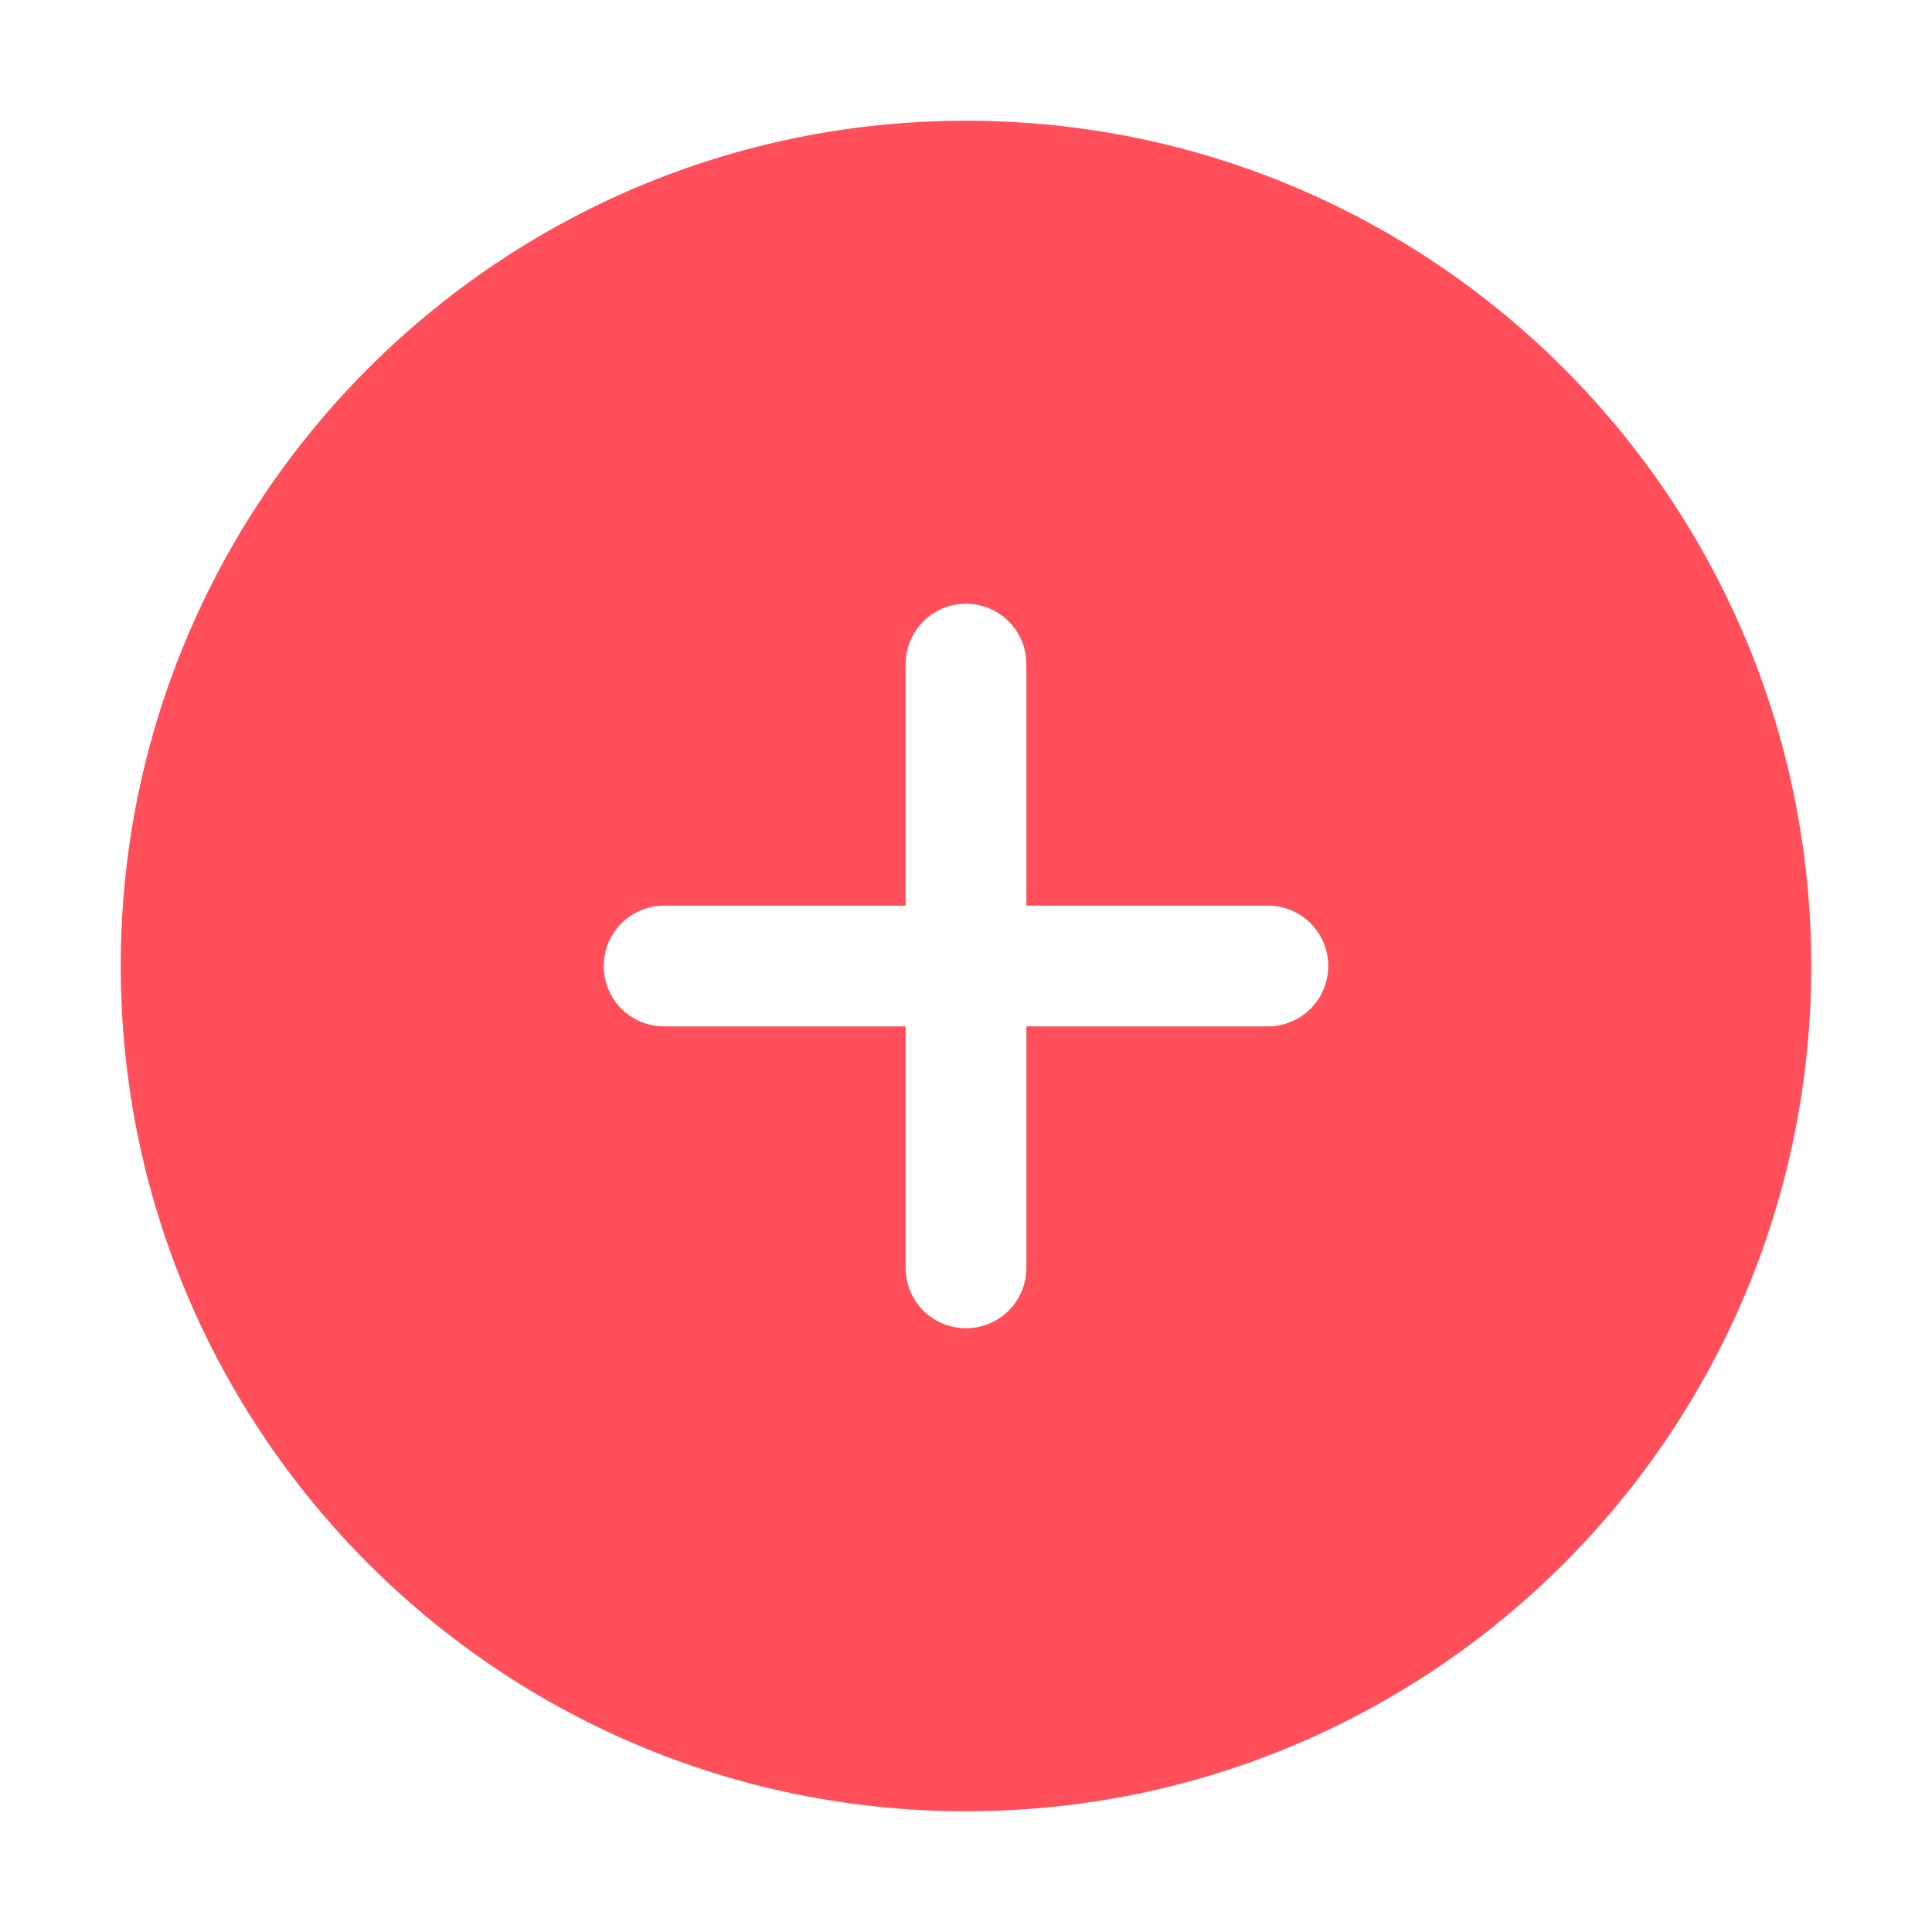 <svg width="28" height="28" viewBox="0 0 28 28" fill="none" xmlns="http://www.w3.org/2000/svg">
<path d="M14 26.25C20.765 26.25 26.25 20.765 26.25 14C26.25 7.234 20.765 1.75 14 1.75C7.234 1.75 1.75 7.234 1.75 14C1.75 20.765 7.234 26.25 14 26.25ZM13.125 9.625C13.125 9.393 13.217 9.17 13.381 9.006C13.545 8.842 13.768 8.75 14 8.75C14.232 8.75 14.455 8.842 14.619 9.006C14.783 9.17 14.875 9.393 14.875 9.625V13.125H18.375C18.607 13.125 18.83 13.217 18.994 13.381C19.158 13.545 19.25 13.768 19.25 14C19.25 14.232 19.158 14.455 18.994 14.619C18.83 14.783 18.607 14.875 18.375 14.875H14.875V18.375C14.875 18.607 14.783 18.83 14.619 18.994C14.455 19.158 14.232 19.25 14 19.25C13.768 19.25 13.545 19.158 13.381 18.994C13.217 18.83 13.125 18.607 13.125 18.375V14.875H9.625C9.393 14.875 9.17 14.783 9.006 14.619C8.842 14.455 8.75 14.232 8.75 14C8.75 13.768 8.842 13.545 9.006 13.381C9.17 13.217 9.393 13.125 9.625 13.125H13.125V9.625Z" fill="#FF4F5A"/>
</svg>
